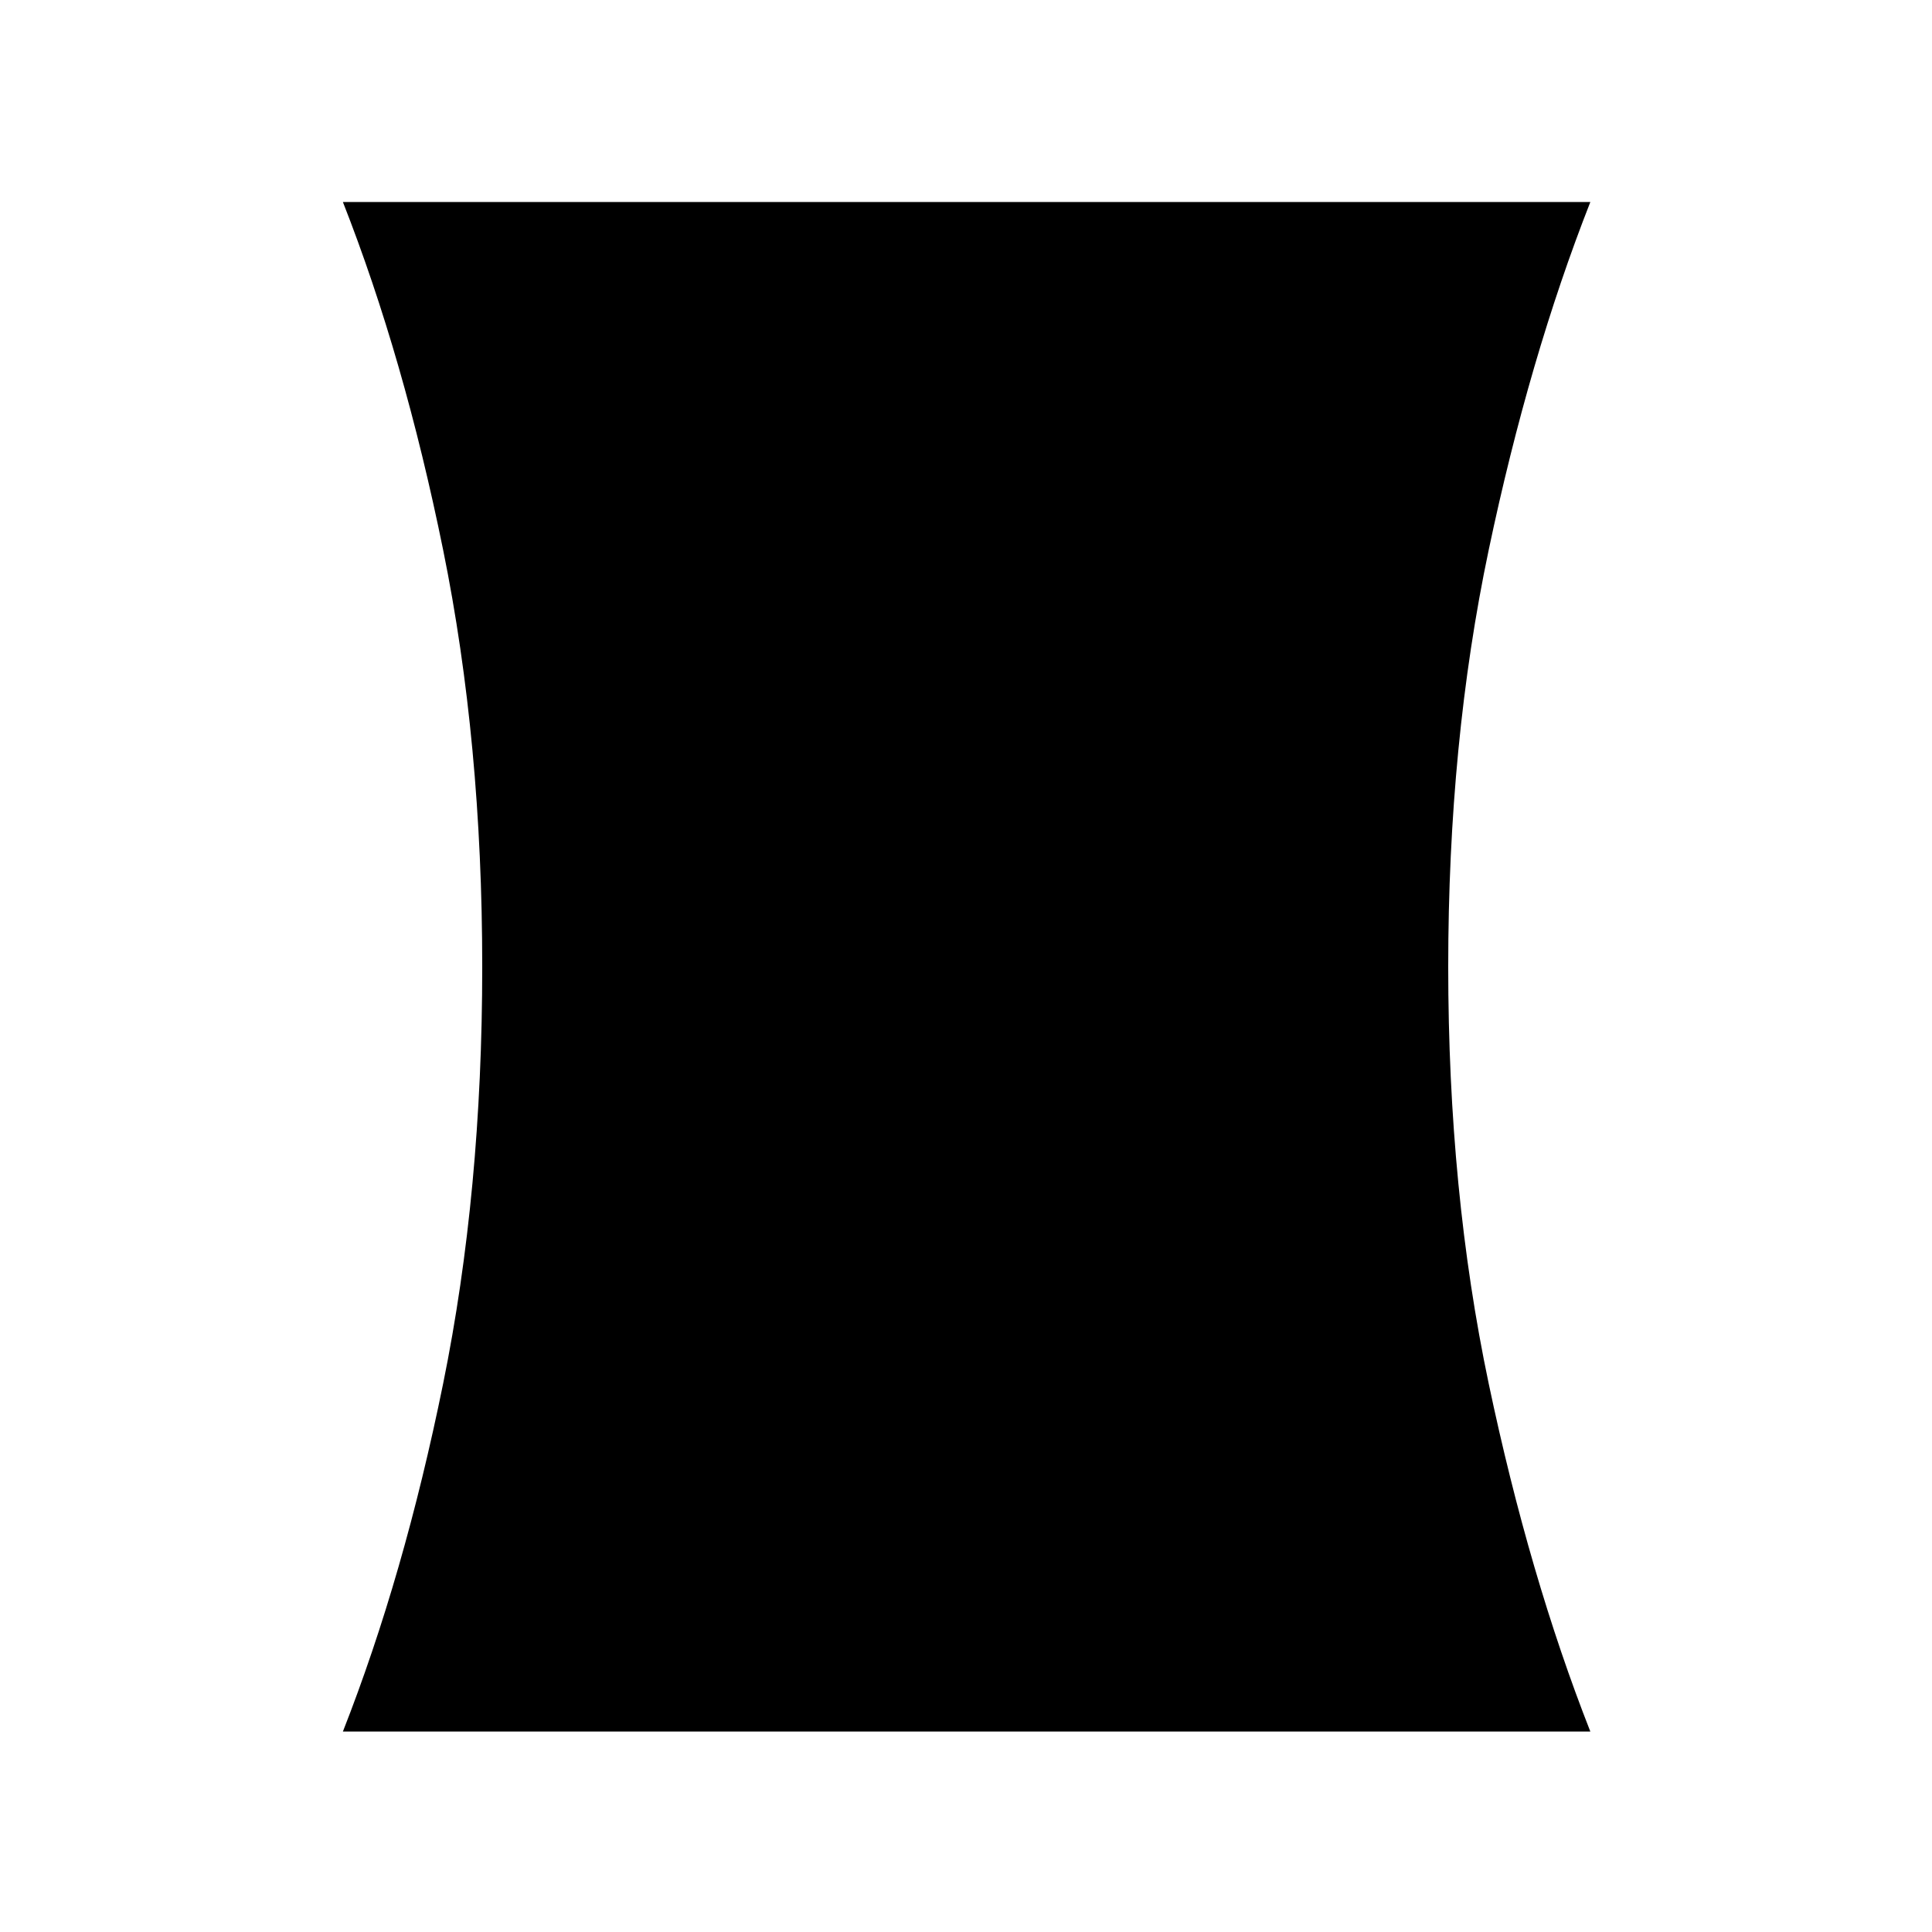 <svg xmlns="http://www.w3.org/2000/svg" height="24" viewBox="0 -960 960 960" width="24"><path d="M170.387-99.617q30.384-77.308 49.807-172.884 19.423-95.576 19.423-207.114 0-111.539-19.423-207.115-19.423-95.576-49.807-172.884h619.842q-30.385 77.308-50.5 172.884-20.115 95.576-20.115 207.115 0 111.538 20.115 207.114 20.115 95.576 50.5 172.884H170.387Z"/></svg>